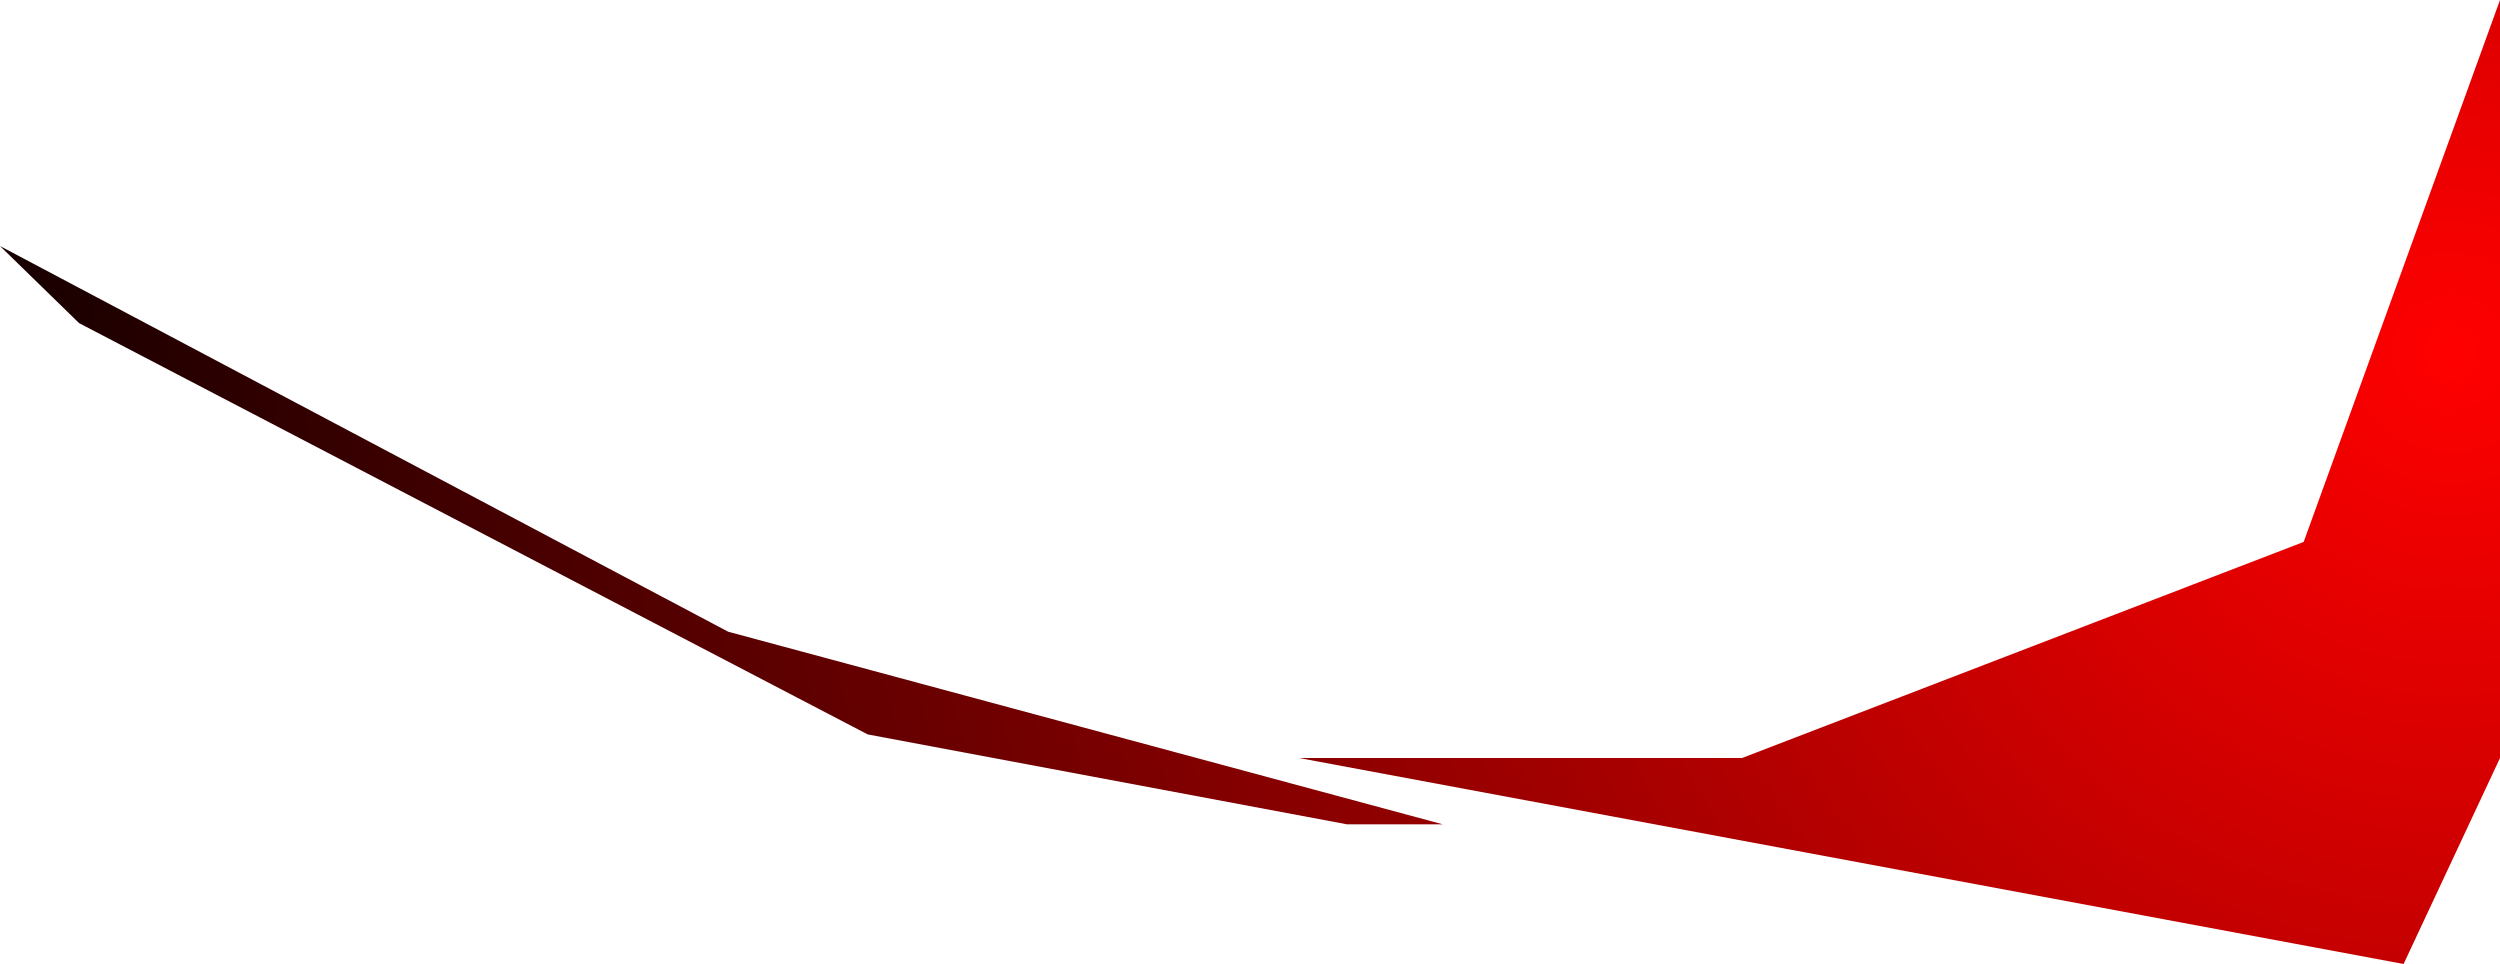 <?xml version="1.0" encoding="UTF-8" standalone="no"?>
<svg xmlns:xlink="http://www.w3.org/1999/xlink" height="289.95px" width="751.95px" xmlns="http://www.w3.org/2000/svg">
  <g transform="matrix(1.0, 0.0, 0.0, 1.0, -48.15, -29.0)">
    <path d="M482.15 276.95 L453.35 276.95 309.15 249.9 71.95 126.2 48.15 103.0 267.15 219.0 482.15 276.95" fill="url(#gradient0)" fill-rule="evenodd" stroke="none"/>
    <path d="M741.05 192.0 L800.1 29.0 800.1 257.0 771.1 318.95 438.9 257.0 572.1 257.0 741.05 192.0" fill="url(#gradient1)" fill-rule="evenodd" stroke="none"/>
  </g>
  <defs>
    <radialGradient cx="0" cy="0" gradientTransform="matrix(-0.987, 0.0, 0.0, 0.987, 785.1, 125.0)" gradientUnits="userSpaceOnUse" id="gradient0" r="819.2" spreadMethod="pad">
      <stop offset="0.0" stop-color="#ff0000"/>
      <stop offset="1.0" stop-color="#000000"/>
    </radialGradient>
    <radialGradient cx="0" cy="0" gradientTransform="matrix(-0.987, 0.0, 0.0, 0.987, 785.1, 135.0)" gradientUnits="userSpaceOnUse" id="gradient1" r="819.2" spreadMethod="pad">
      <stop offset="0.0" stop-color="#ff0000"/>
      <stop offset="1.0" stop-color="#000000"/>
    </radialGradient>
  </defs>
</svg>

